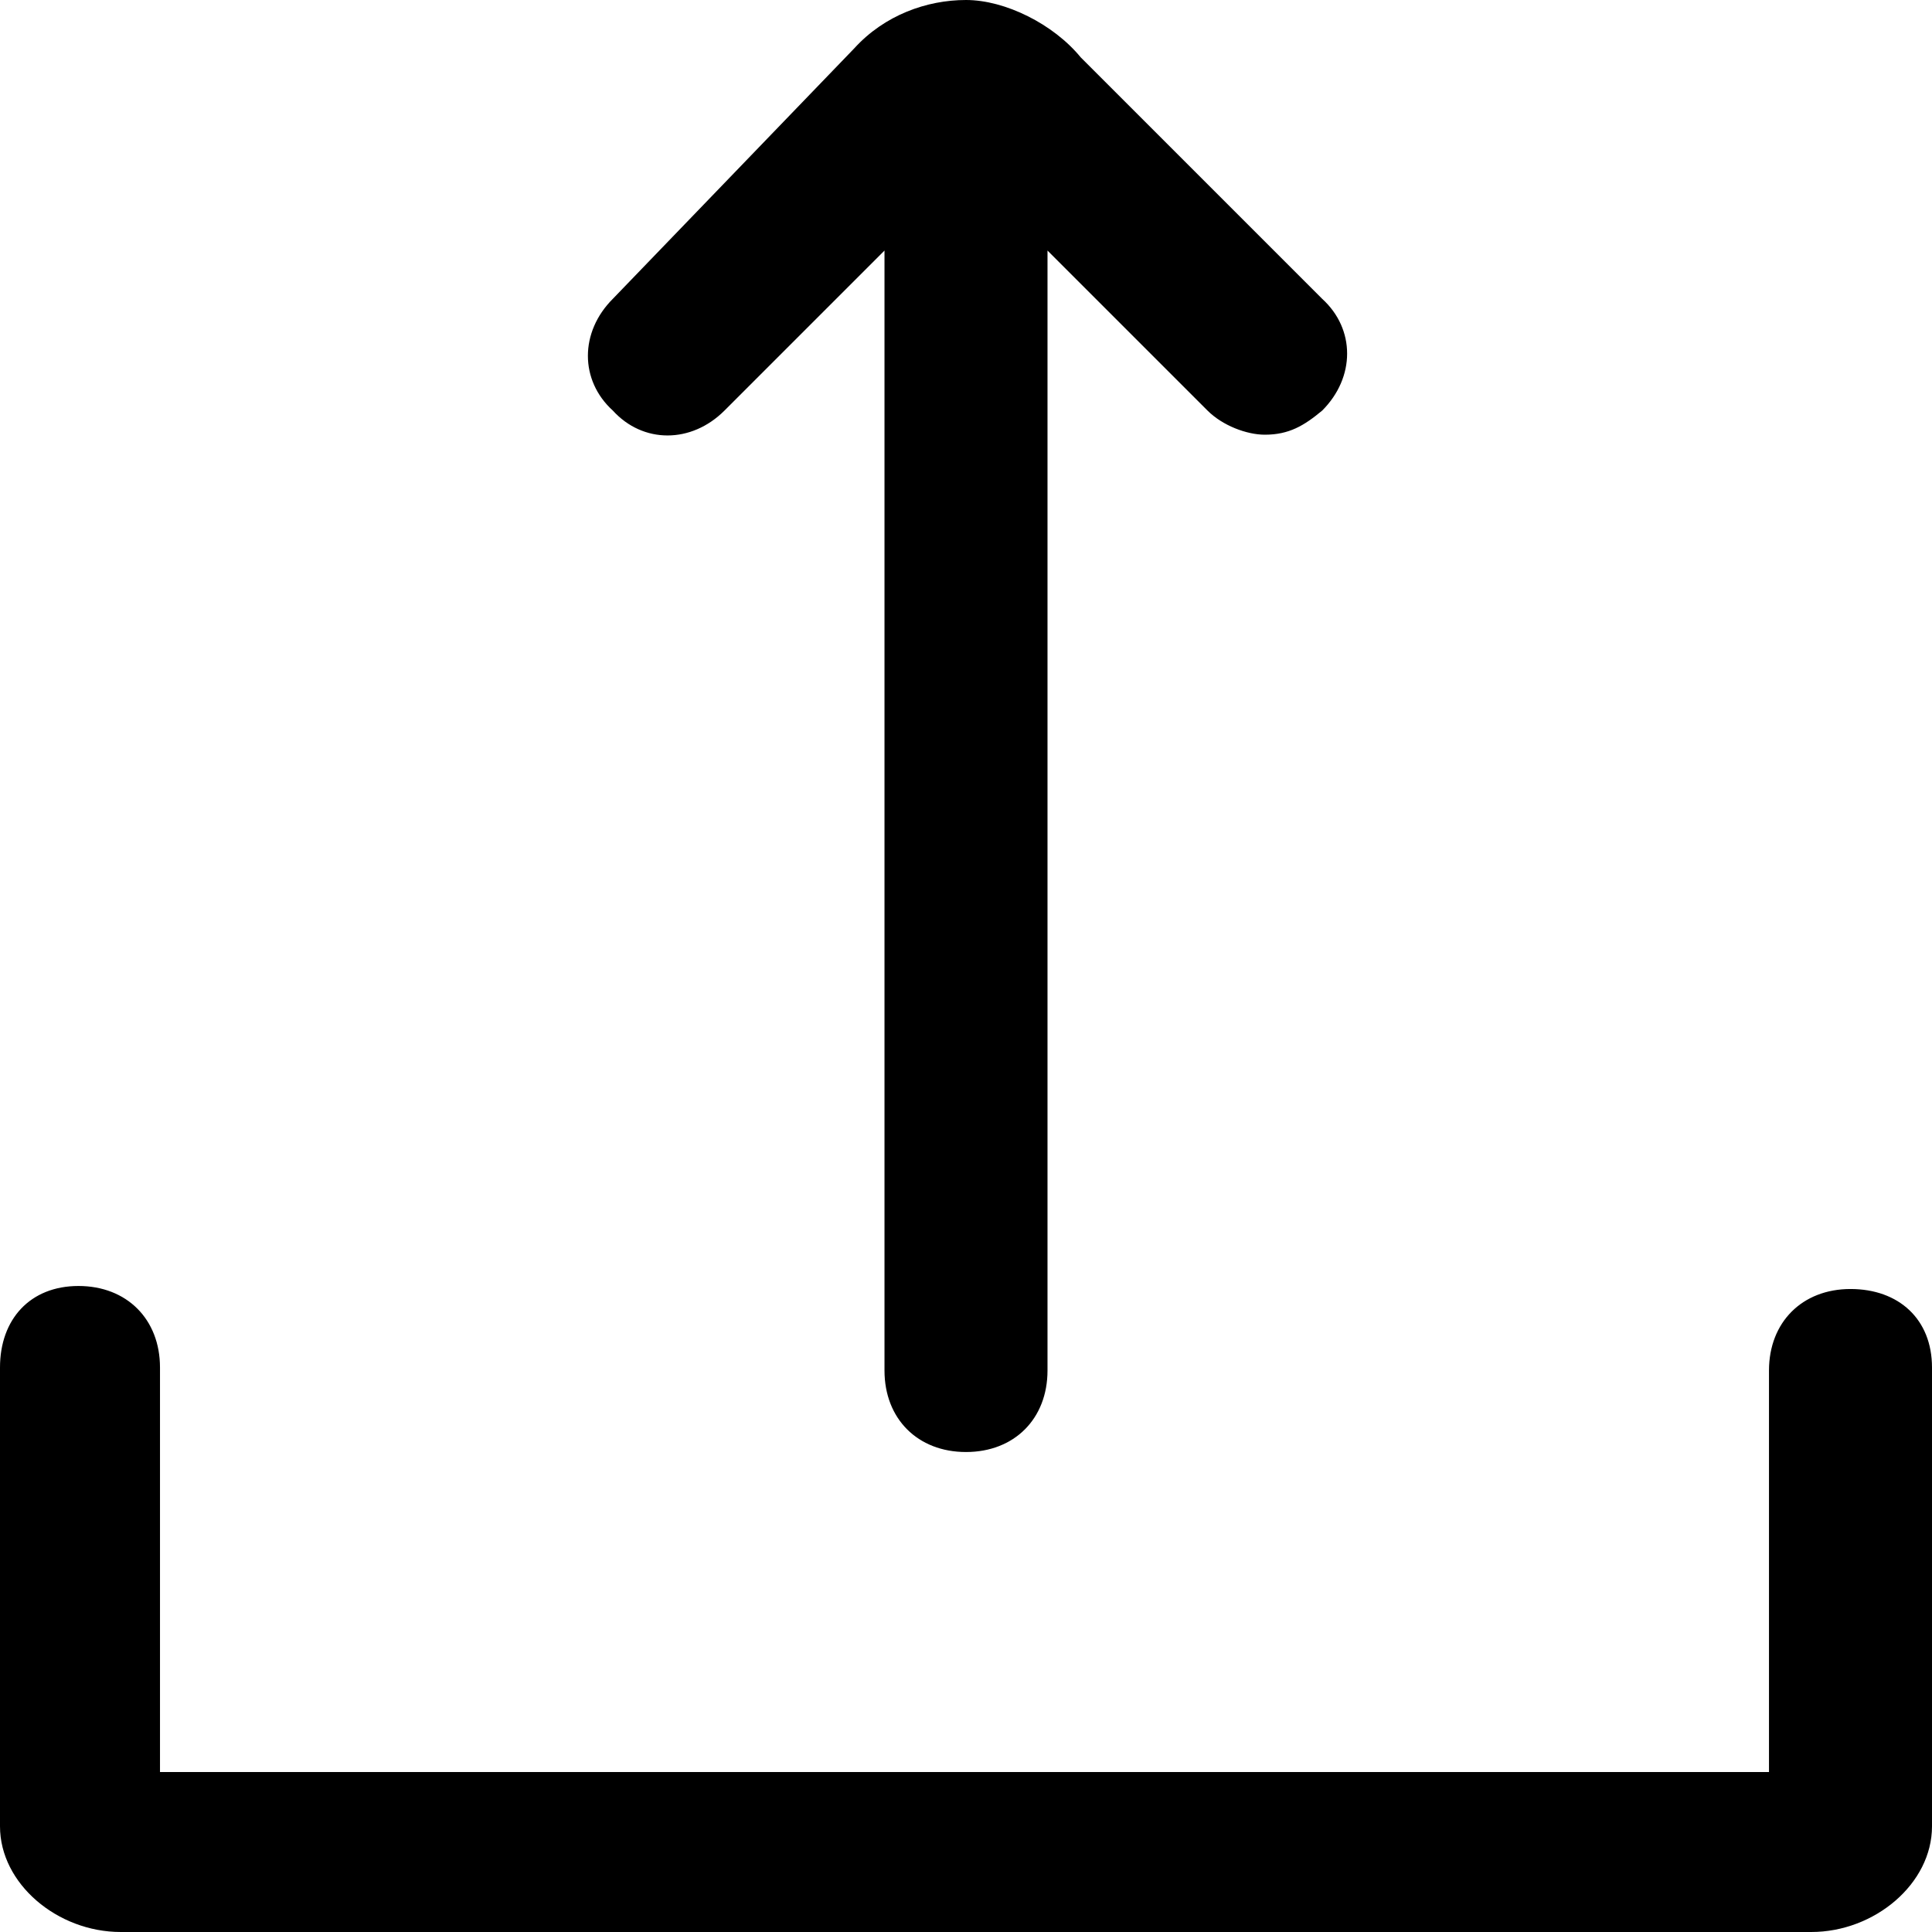 <?xml version="1.0" encoding="utf-8"?>
<!-- Generator: Adobe Illustrator 22.0.1, SVG Export Plug-In . SVG Version: 6.00 Build 0)  -->
<svg version="1.1" id="Layer_2_1_" xmlns="http://www.w3.org/2000/svg" xmlns:xlink="http://www.w3.org/1999/xlink" x="0px" y="0px"
	 viewBox="0 0 64 64" style="enable-background:new 0 0 64 64;" xml:space="preserve">
<g>
	<path d="M61.3,42.7c-1.6,0-2.7,1.1-2.7,2.7v13.3H5.3V45.3c0-1.6-1.1-2.7-2.7-2.7S0,43.7,0,45.3v15.2C0,62.4,1.9,64,4,64h56
		c2.1,0,4-1.6,4-3.5V45.3C64,43.7,62.9,42.7,61.3,42.7z"/>
	<path d="M24,13.6l5.3-5.3v37.1c0,1.6,1.1,2.7,2.7,2.7c1.6,0,2.7-1.1,2.7-2.7V8.3l5.3,5.3c0.5,0.5,1.3,0.8,1.9,0.8
		c0.8,0,1.3-0.3,1.9-0.8c1.1-1.1,1.1-2.7,0-3.7l-8-8C34.9,0.8,33.3,0,32,0l0,0c-1.3,0-2.7,0.5-3.7,1.6l-8,8.3
		c-1.1,1.1-1.1,2.7,0,3.7C21.3,14.7,22.9,14.7,24,13.6z"/>
</g>
</svg>
